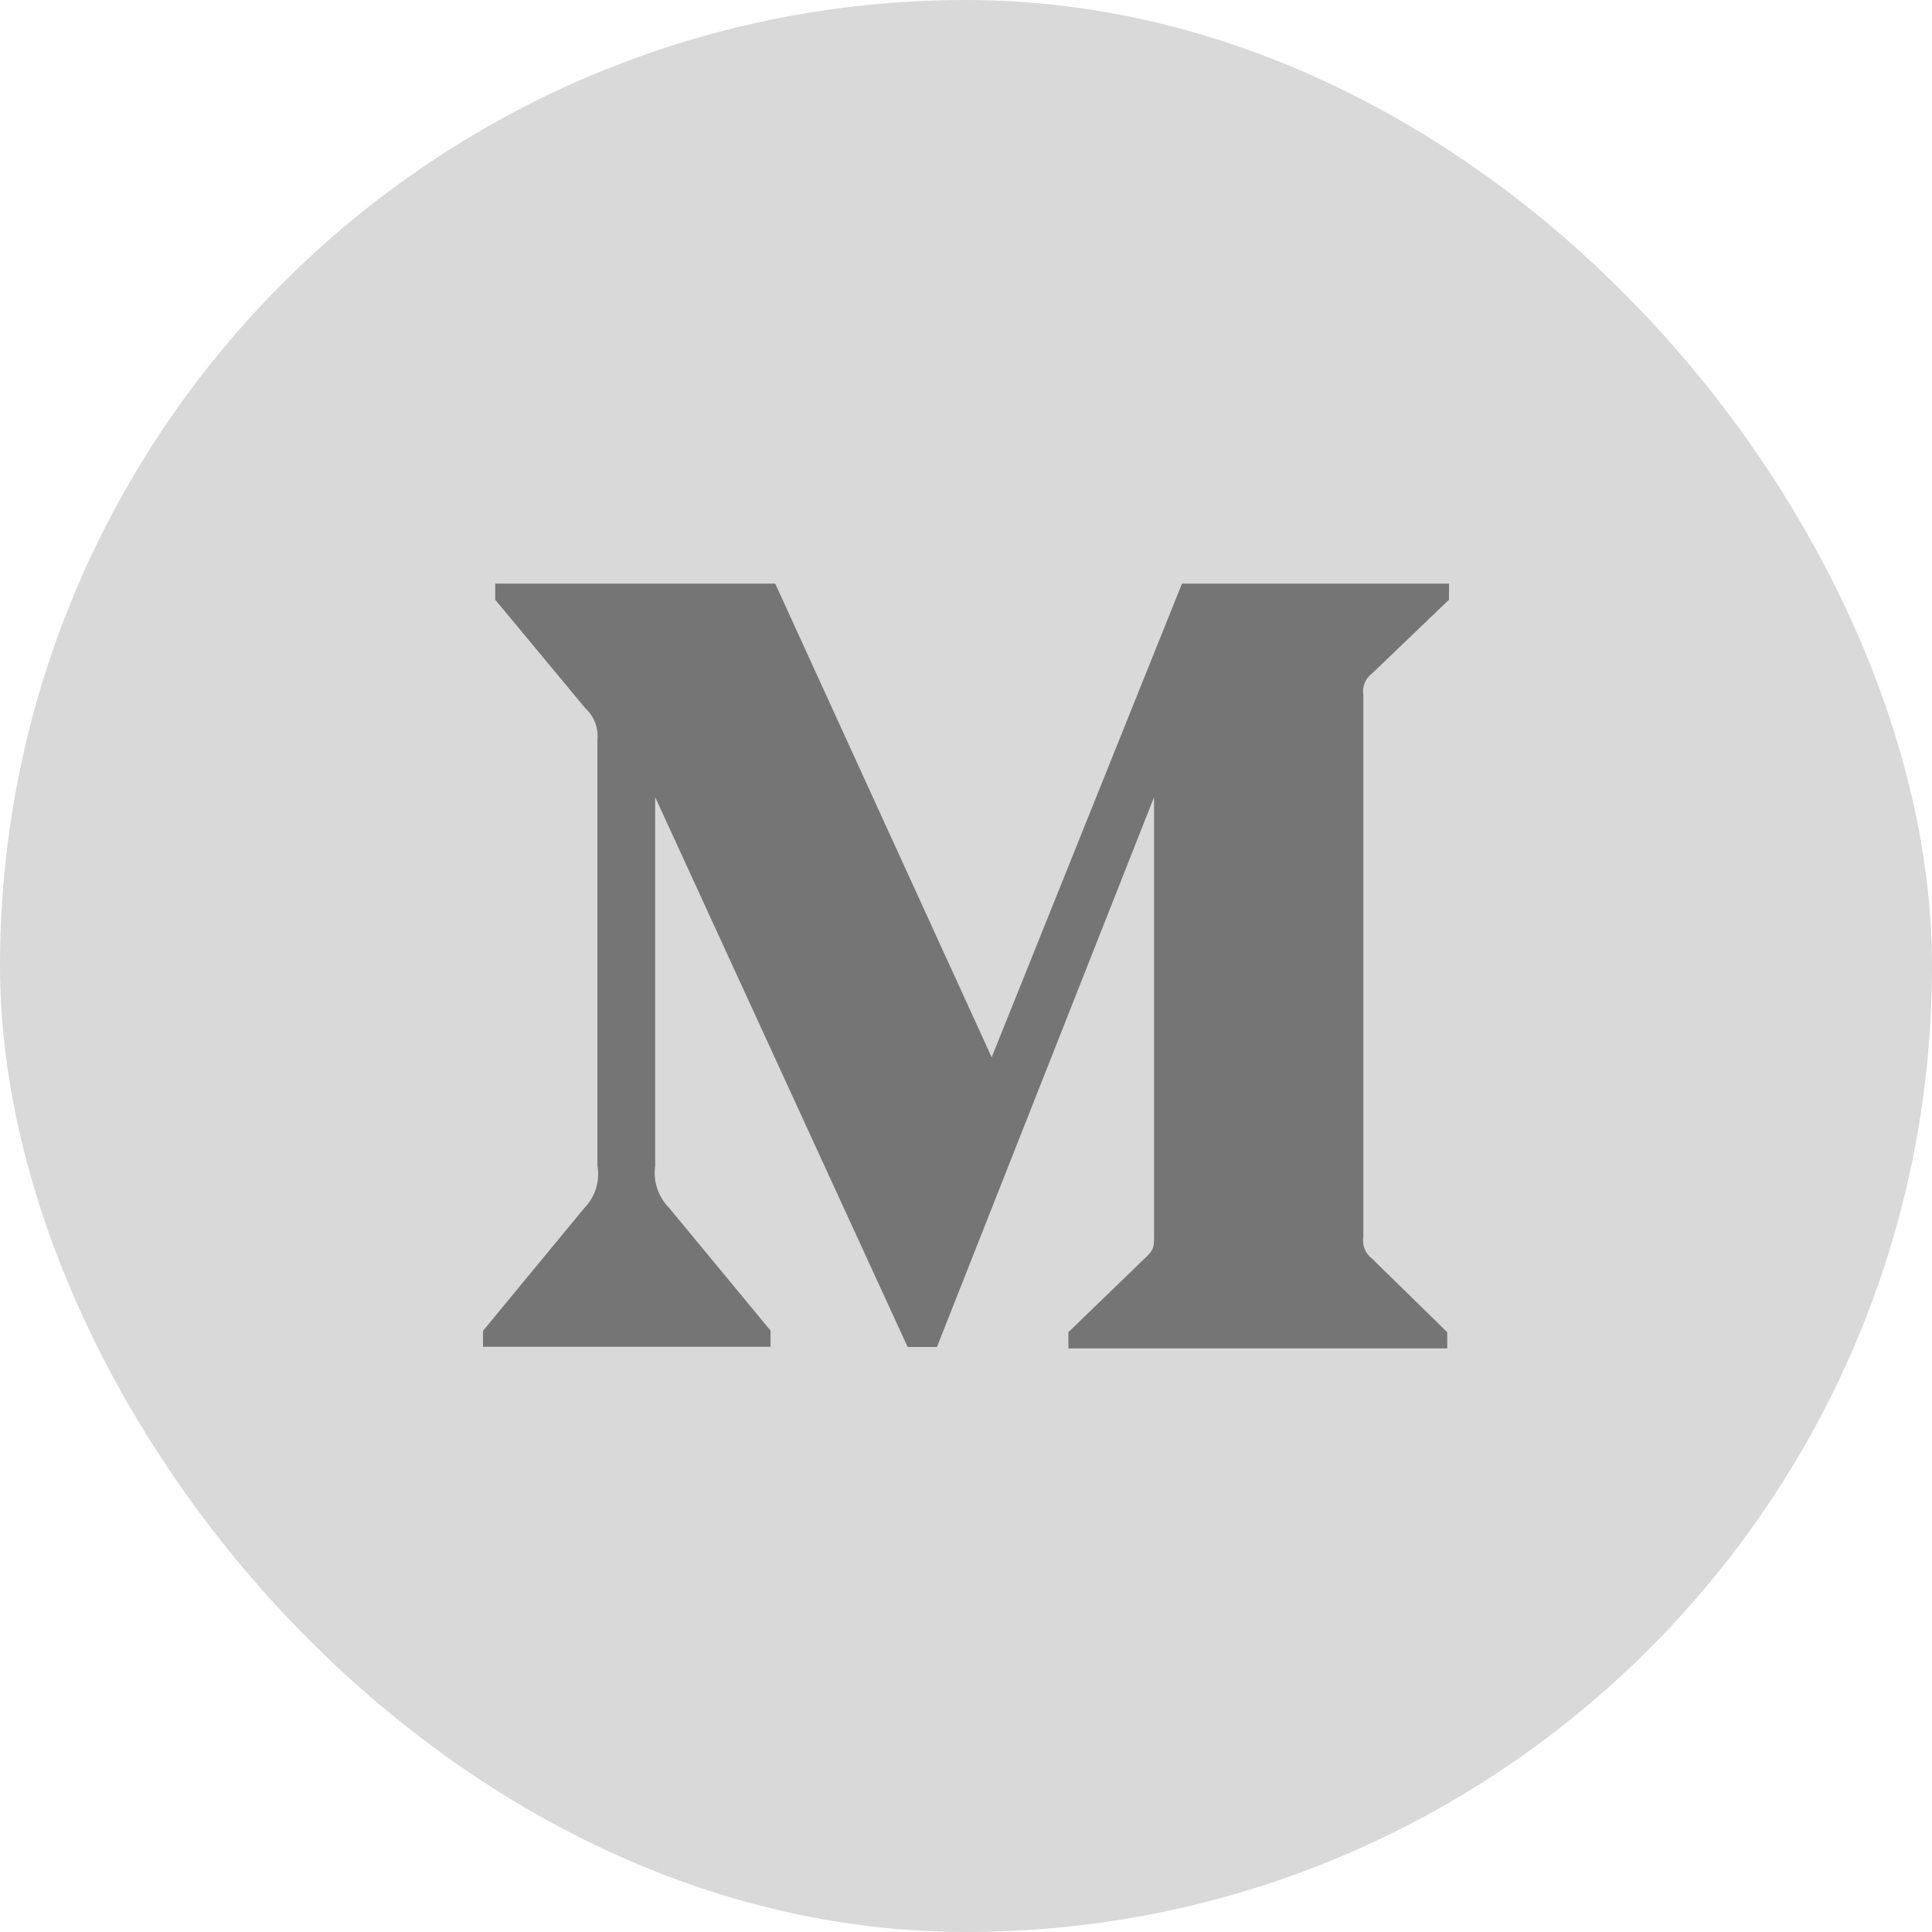 <svg width="24" height="24" viewBox="0 0 24 24" fill="none" xmlns="http://www.w3.org/2000/svg">
<rect x="0.5" y="0.5" width="23" height="23" rx="11.5" fill="#D9D9D9"/>
<rect x="0.5" y="0.5" width="23" height="23" rx="11.5" stroke="#D9D9D9"/>
<g clip-path="url(#clip0_3042_1334)">
<path d="M17.043 8.367L18 7.45V7.25H14.683L12.319 13.134L9.63 7.25H6.152V7.45L7.27 8.797C7.379 8.896 7.436 9.042 7.421 9.188V14.48C7.456 14.671 7.394 14.867 7.26 15.005L6 16.532V16.73H9.572V16.529L8.312 15.005C8.176 14.866 8.111 14.674 8.139 14.48V9.903L11.275 16.733H11.639L14.336 9.903V15.344C14.336 15.487 14.336 15.517 14.242 15.611L13.272 16.549V16.75H17.978V16.549L17.043 15.634C16.961 15.572 16.919 15.468 16.936 15.367V8.633C16.919 8.532 16.96 8.428 17.043 8.367Z" fill="#757575"/>
</g>
<defs>
<clipPath id="clip0_3042_1334">
<rect width="12" height="12" fill="white" transform="translate(6 6)"/>
</clipPath>
</defs>
</svg>
